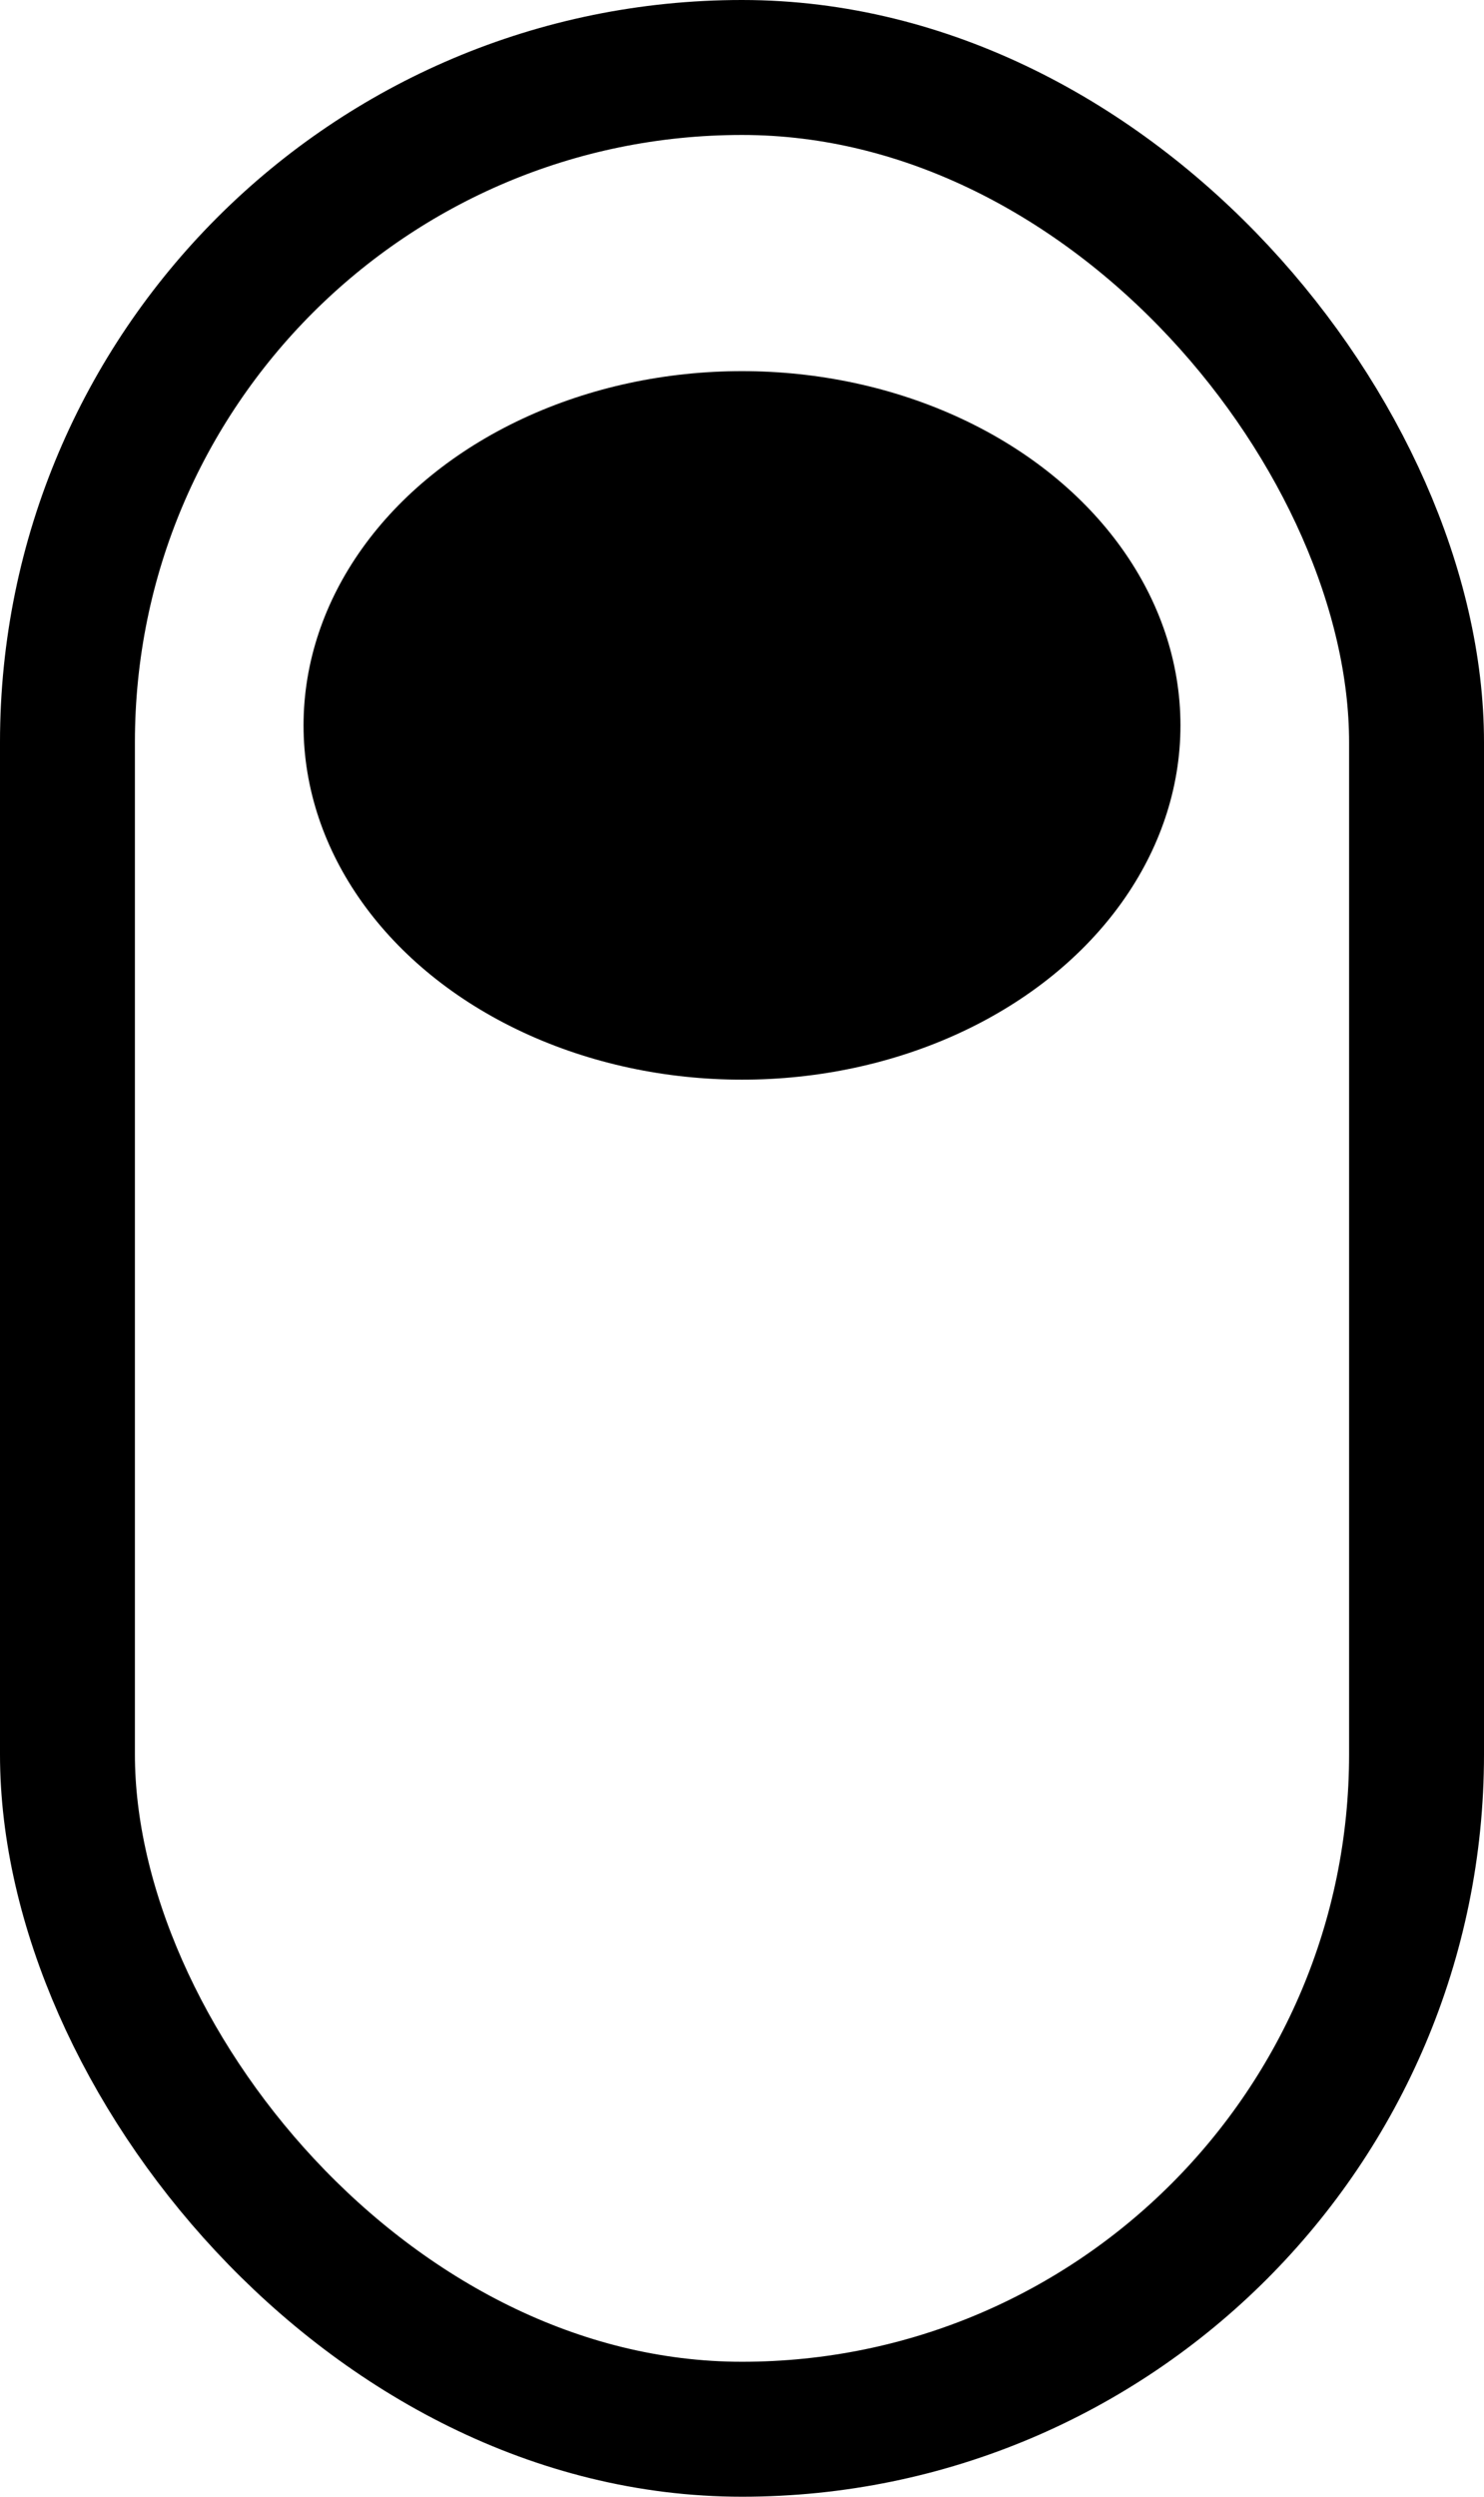 <svg width="44" height="74" viewBox="0 0 44 74" fill="none" xmlns="http://www.w3.org/2000/svg">
<g style="mix-blend-mode:darken">
<rect x="2" y="2" width="40" height="70" rx="20" stroke="black" stroke-width="4" stroke-linejoin="round"/>
</g>
<ellipse cx="22" cy="21.5" rx="13" ry="10.5" fill="black"/>
</svg>
